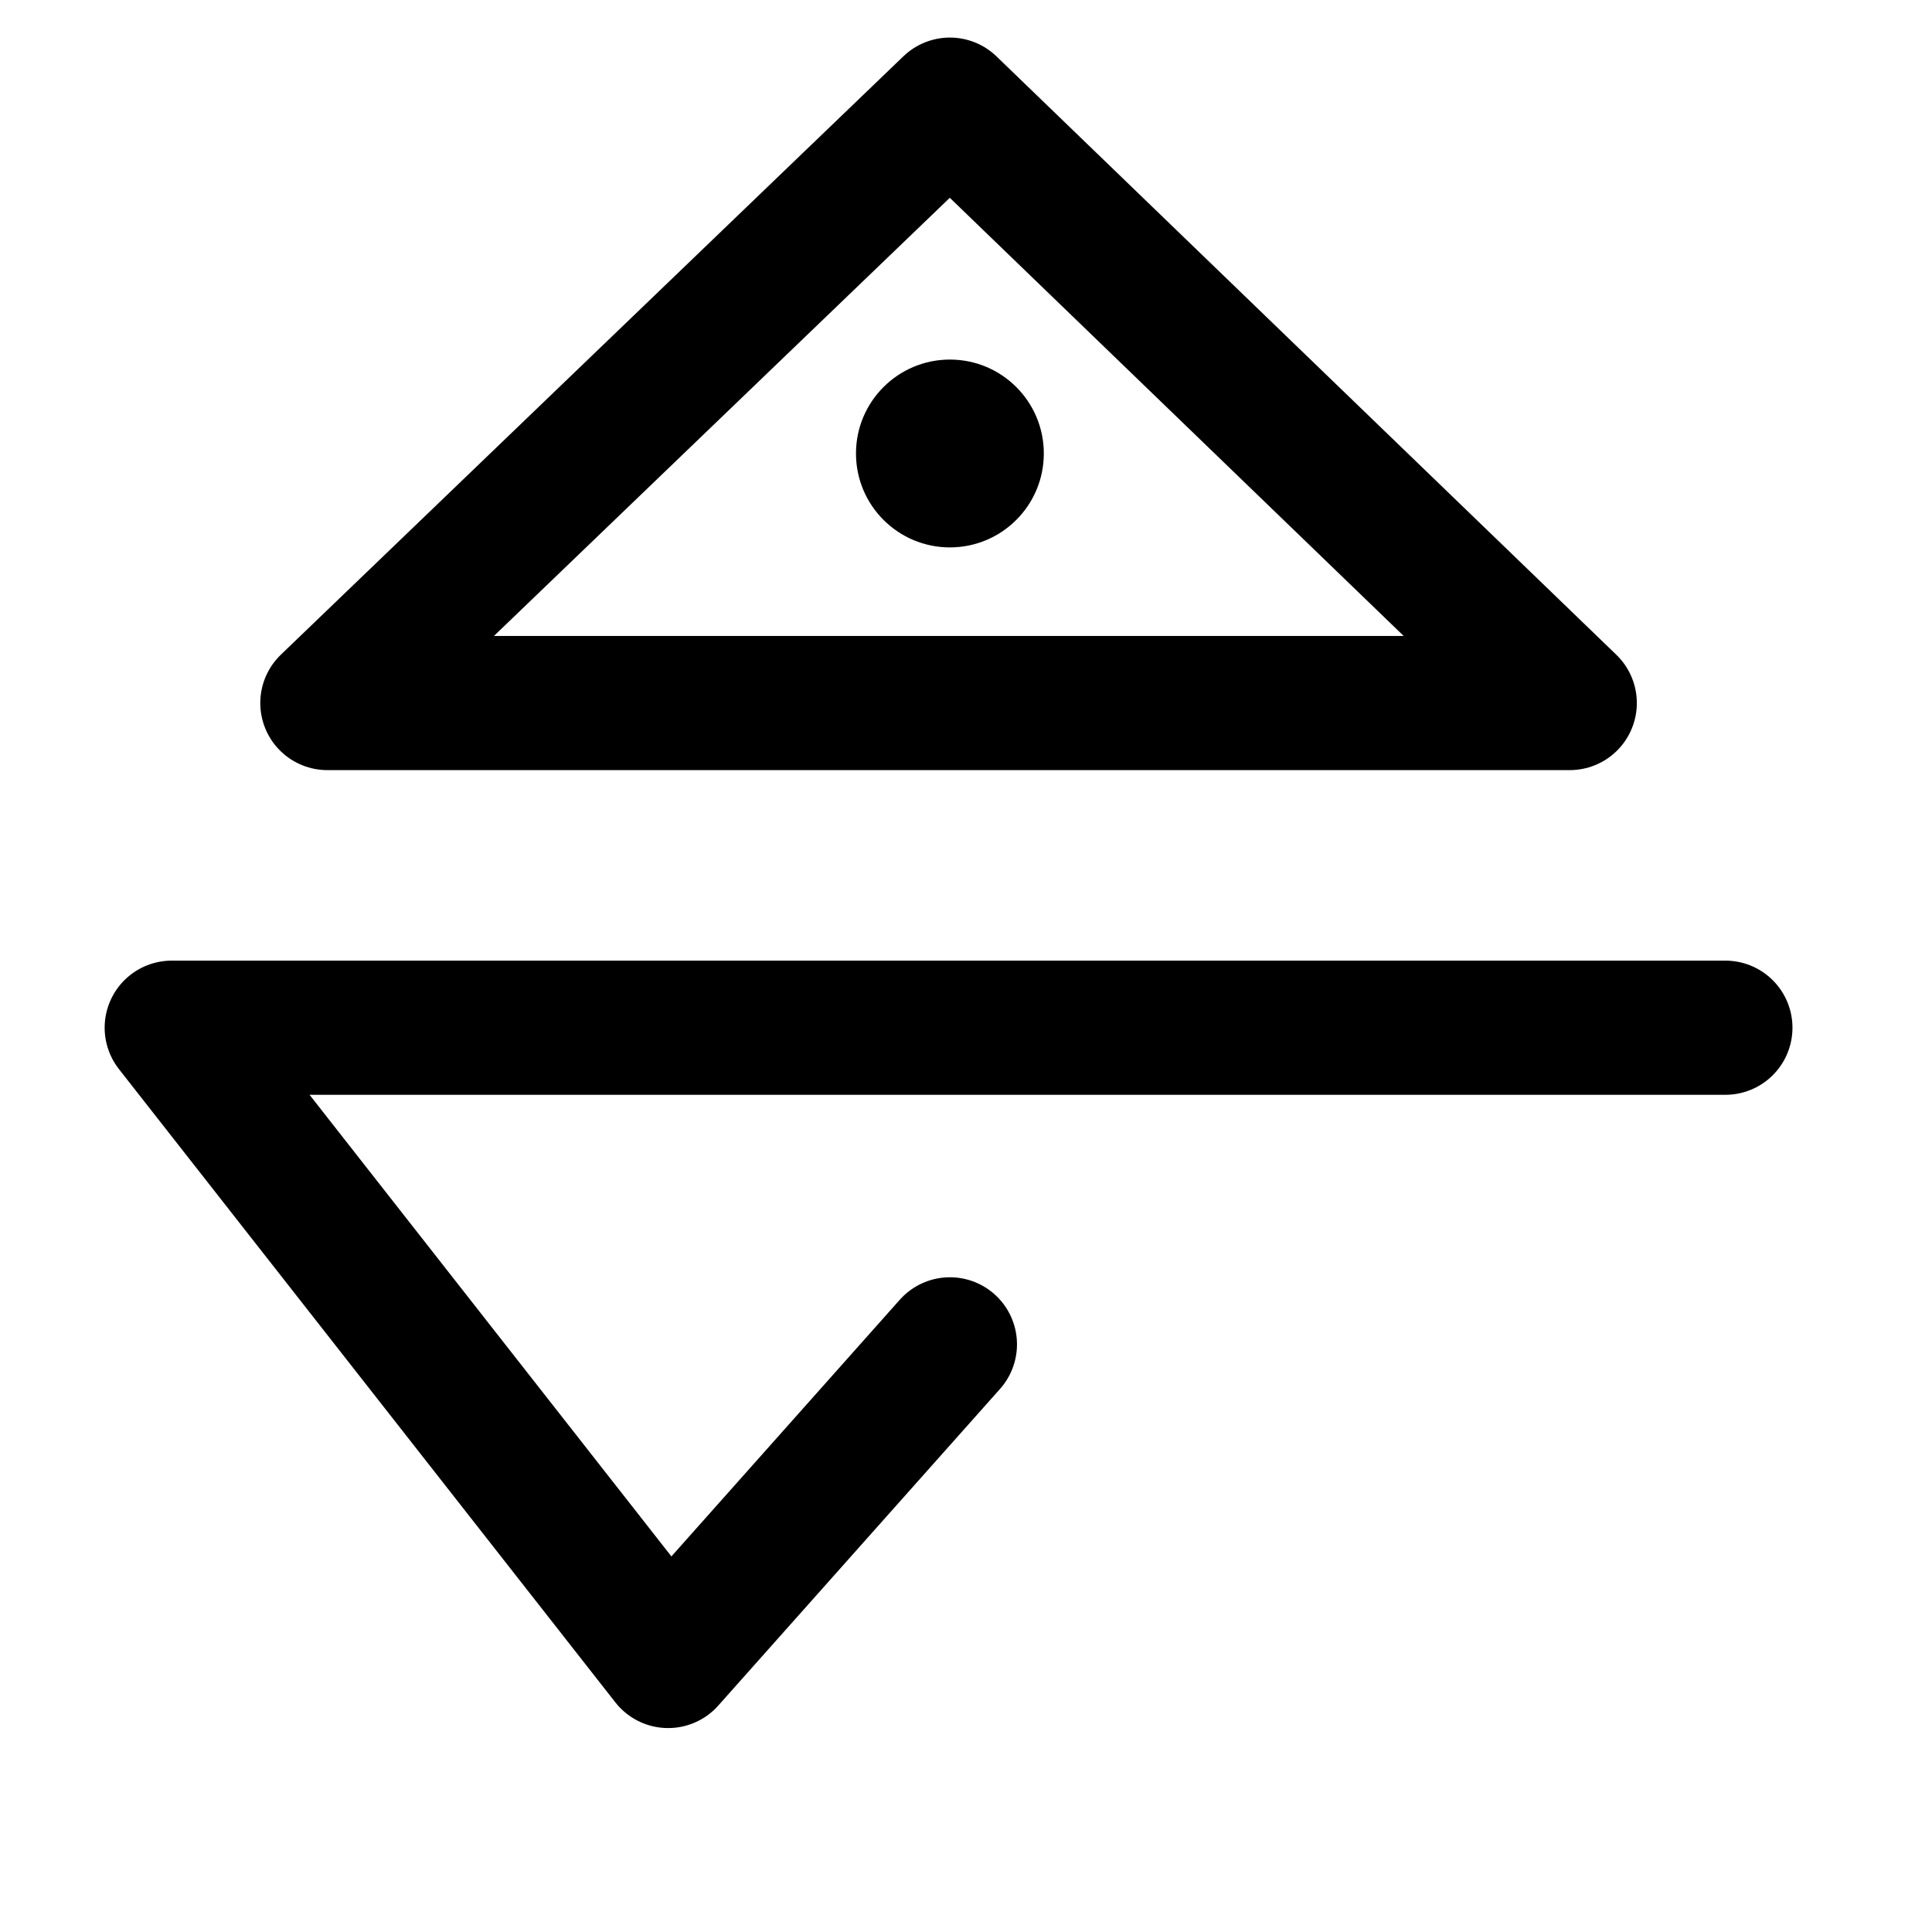<?xml version="1.0" encoding="utf-8"?>
<!-- Generator: Adobe Illustrator 23.0.3, SVG Export Plug-In . SVG Version: 6.00 Build 0)  -->
<svg version="1.1" id="Layer_1" xmlns="http://www.w3.org/2000/svg" xmlns:xlink="http://www.w3.org/1999/xlink" x="0px" y="0px"
	 viewBox="0 0 72 72" style="enable-background:new 0 0 72 72;" xml:space="preserve">
<style type="text/css">
	.st0{fill:none;stroke:#000000;stroke-width:5;stroke-linecap:round;stroke-linejoin:round;stroke-miterlimit:10;}
</style>
<polygon class="st0" points="58.5,26.2 12.2,26.2 35.4,3.9 "/>
<polyline class="st0" points="64.3,38.3 6.4,38.3 24.9,61.9 35.4,50.1 "/>
<circle cx="35.4" cy="16.9" r="3.5"/>
</svg>
